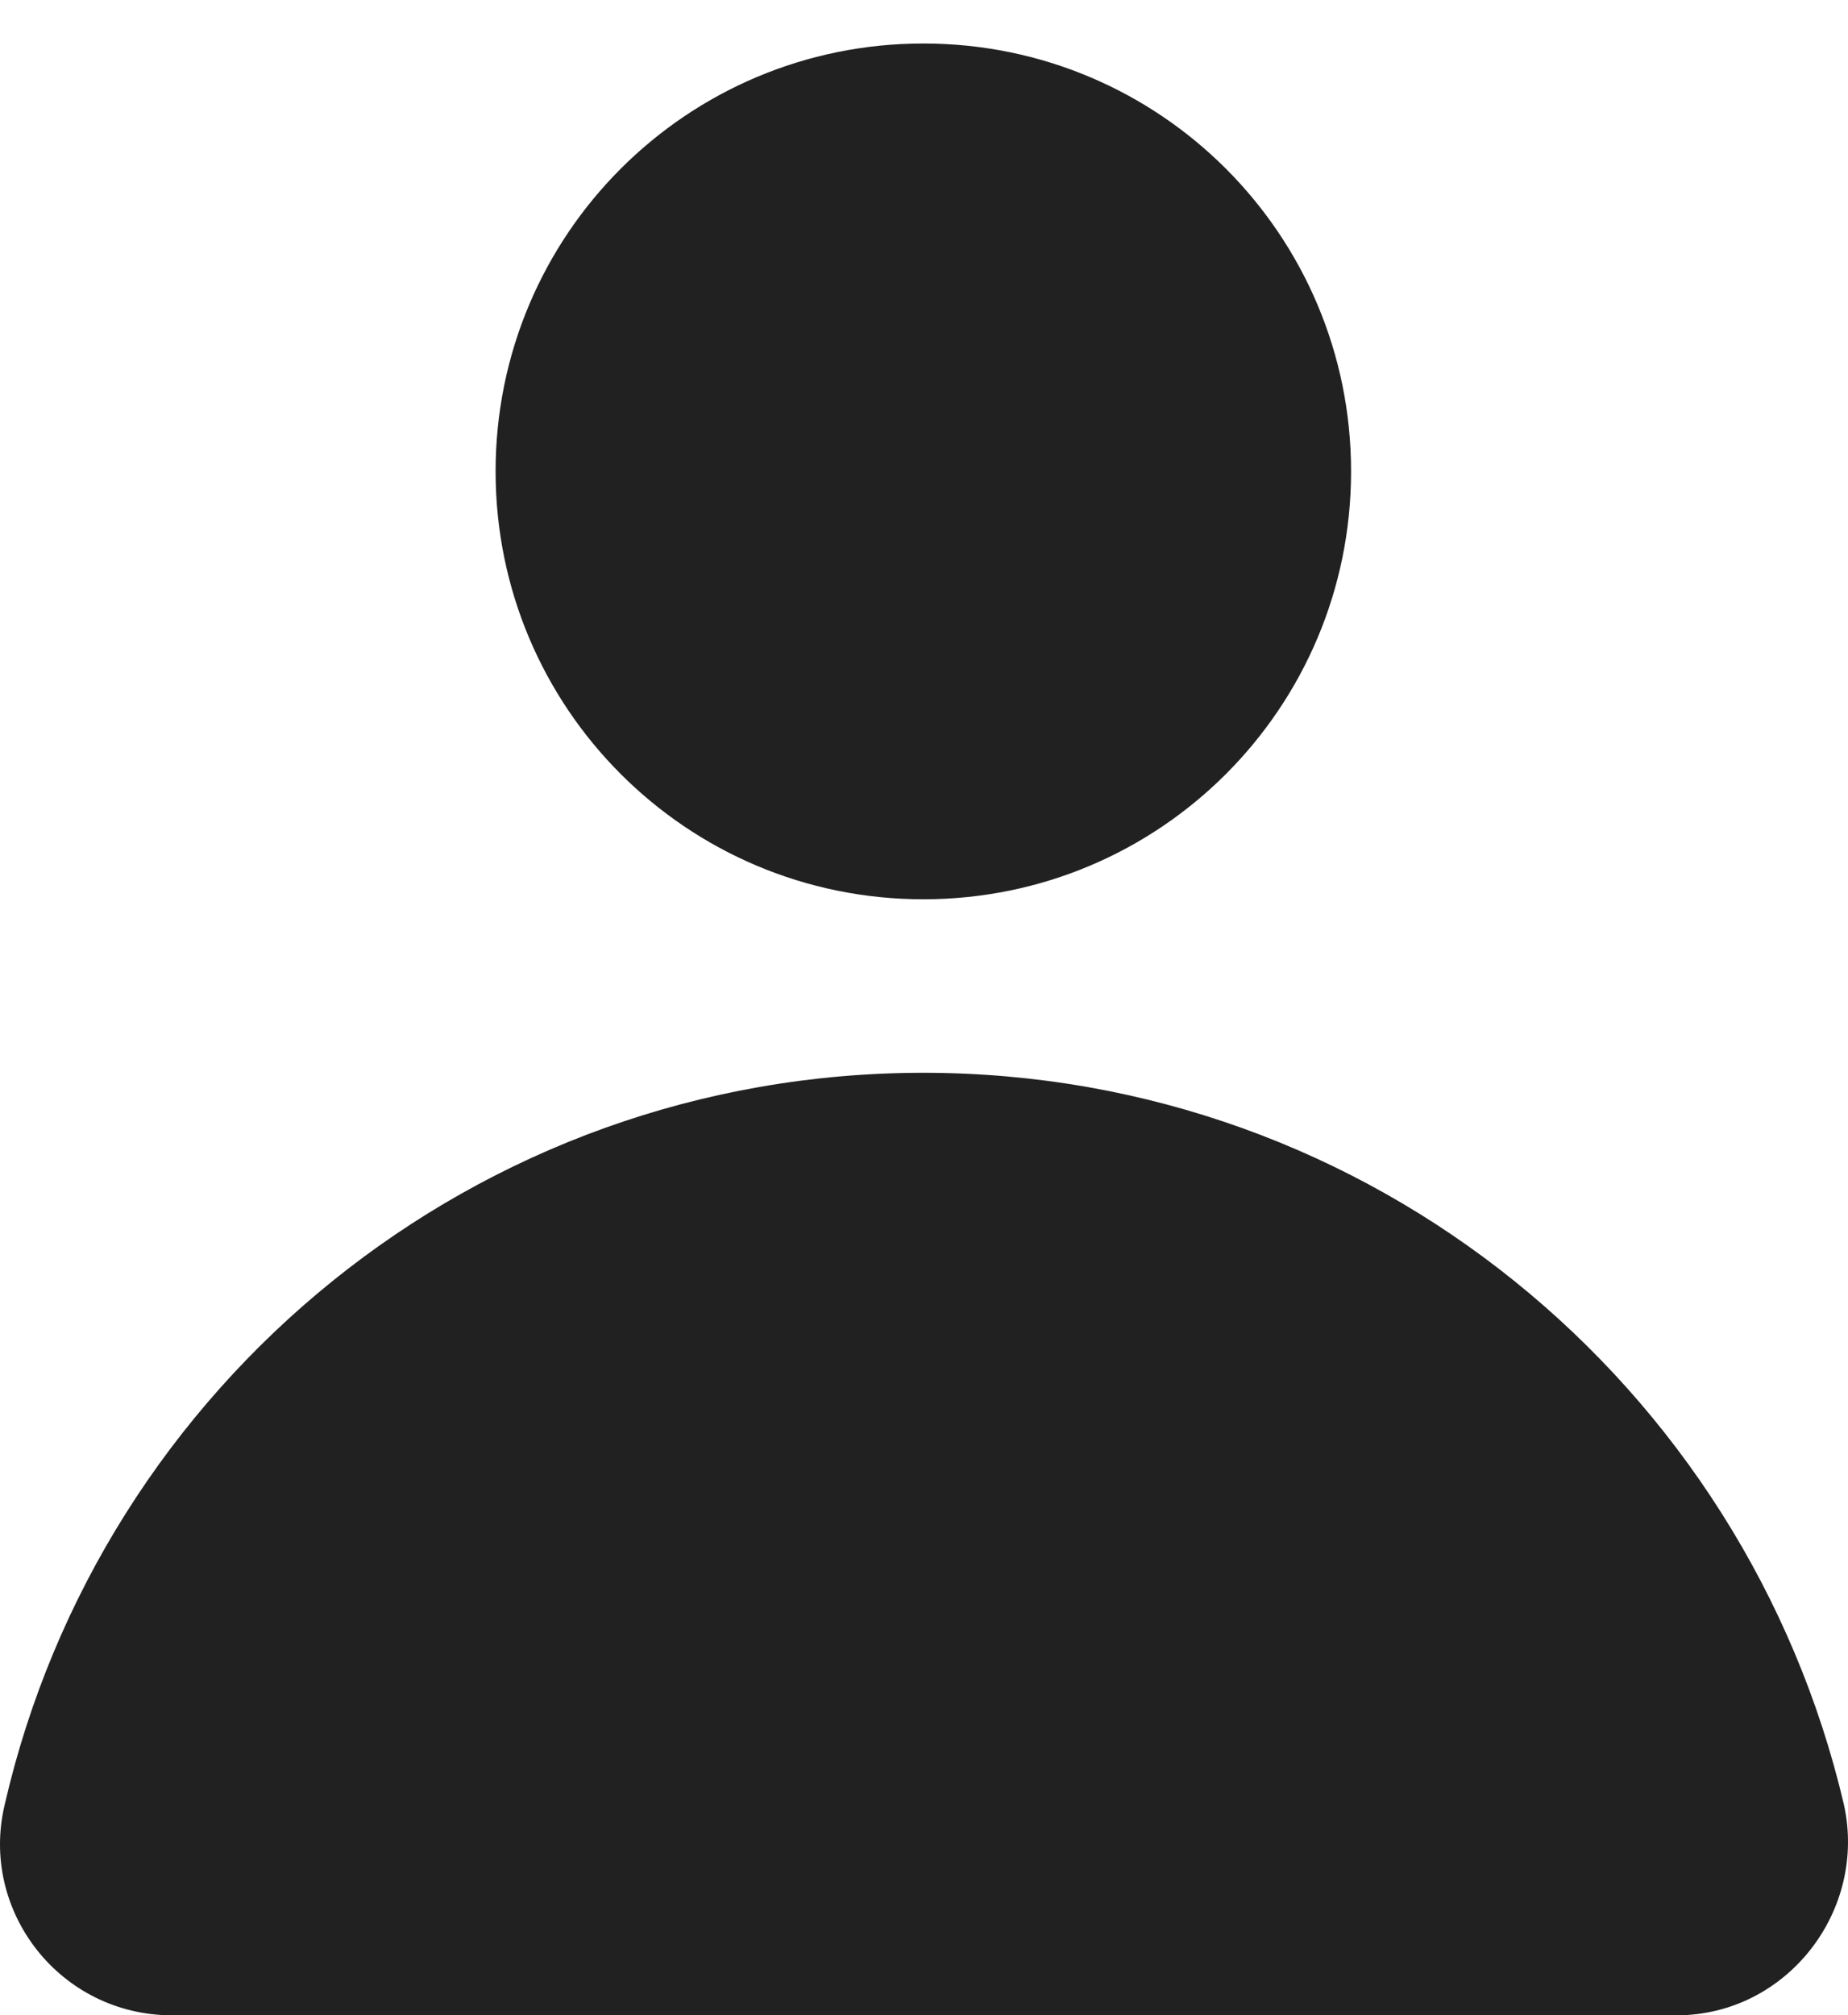 <?xml version="1.0" encoding="utf-8"?>
<!-- Generator: Adobe Illustrator 16.0.0, SVG Export Plug-In . SVG Version: 6.00 Build 0)  -->
<!DOCTYPE svg PUBLIC "-//W3C//DTD SVG 1.1//EN" "http://www.w3.org/Graphics/SVG/1.1/DTD/svg11.dtd">
<svg version="1.1" id="Layer_1" xmlns="http://www.w3.org/2000/svg" xmlns:xlink="http://www.w3.org/1999/xlink" x="0px" y="0px"
	 width="573.757px" height="625.5px" viewBox="19.329 0 573.757 625.5" enable-background="new 19.329 0 573.757 625.5"
	 xml:space="preserve">
<g>
	<g id="XMLID_1_">
		<g>
			<path fill="rgba(0,0,0,0.87)" d="M306,13.5c73.44,0,132.801,59.36,132.801,132.8c0,73.44-59.359,132.81-132.801,132.81
				c-73.439,0-132.8-59.37-132.8-132.81C173.2,72.86,232.56,13.5,306,13.5z"/>
			<path fill="rgba(0,0,0,0.87)" d="M591.801,560.02c7.351,33.04-17.74,65.48-52.021,65.48H72.83c-34.89,0-59.979-32.44-52.02-65.48
				C50.8,429.66,167.08,332.96,306,332.96C444.921,332.96,561.2,429.66,591.801,560.02z"/>
		</g>
	</g>
</g>
</svg>
